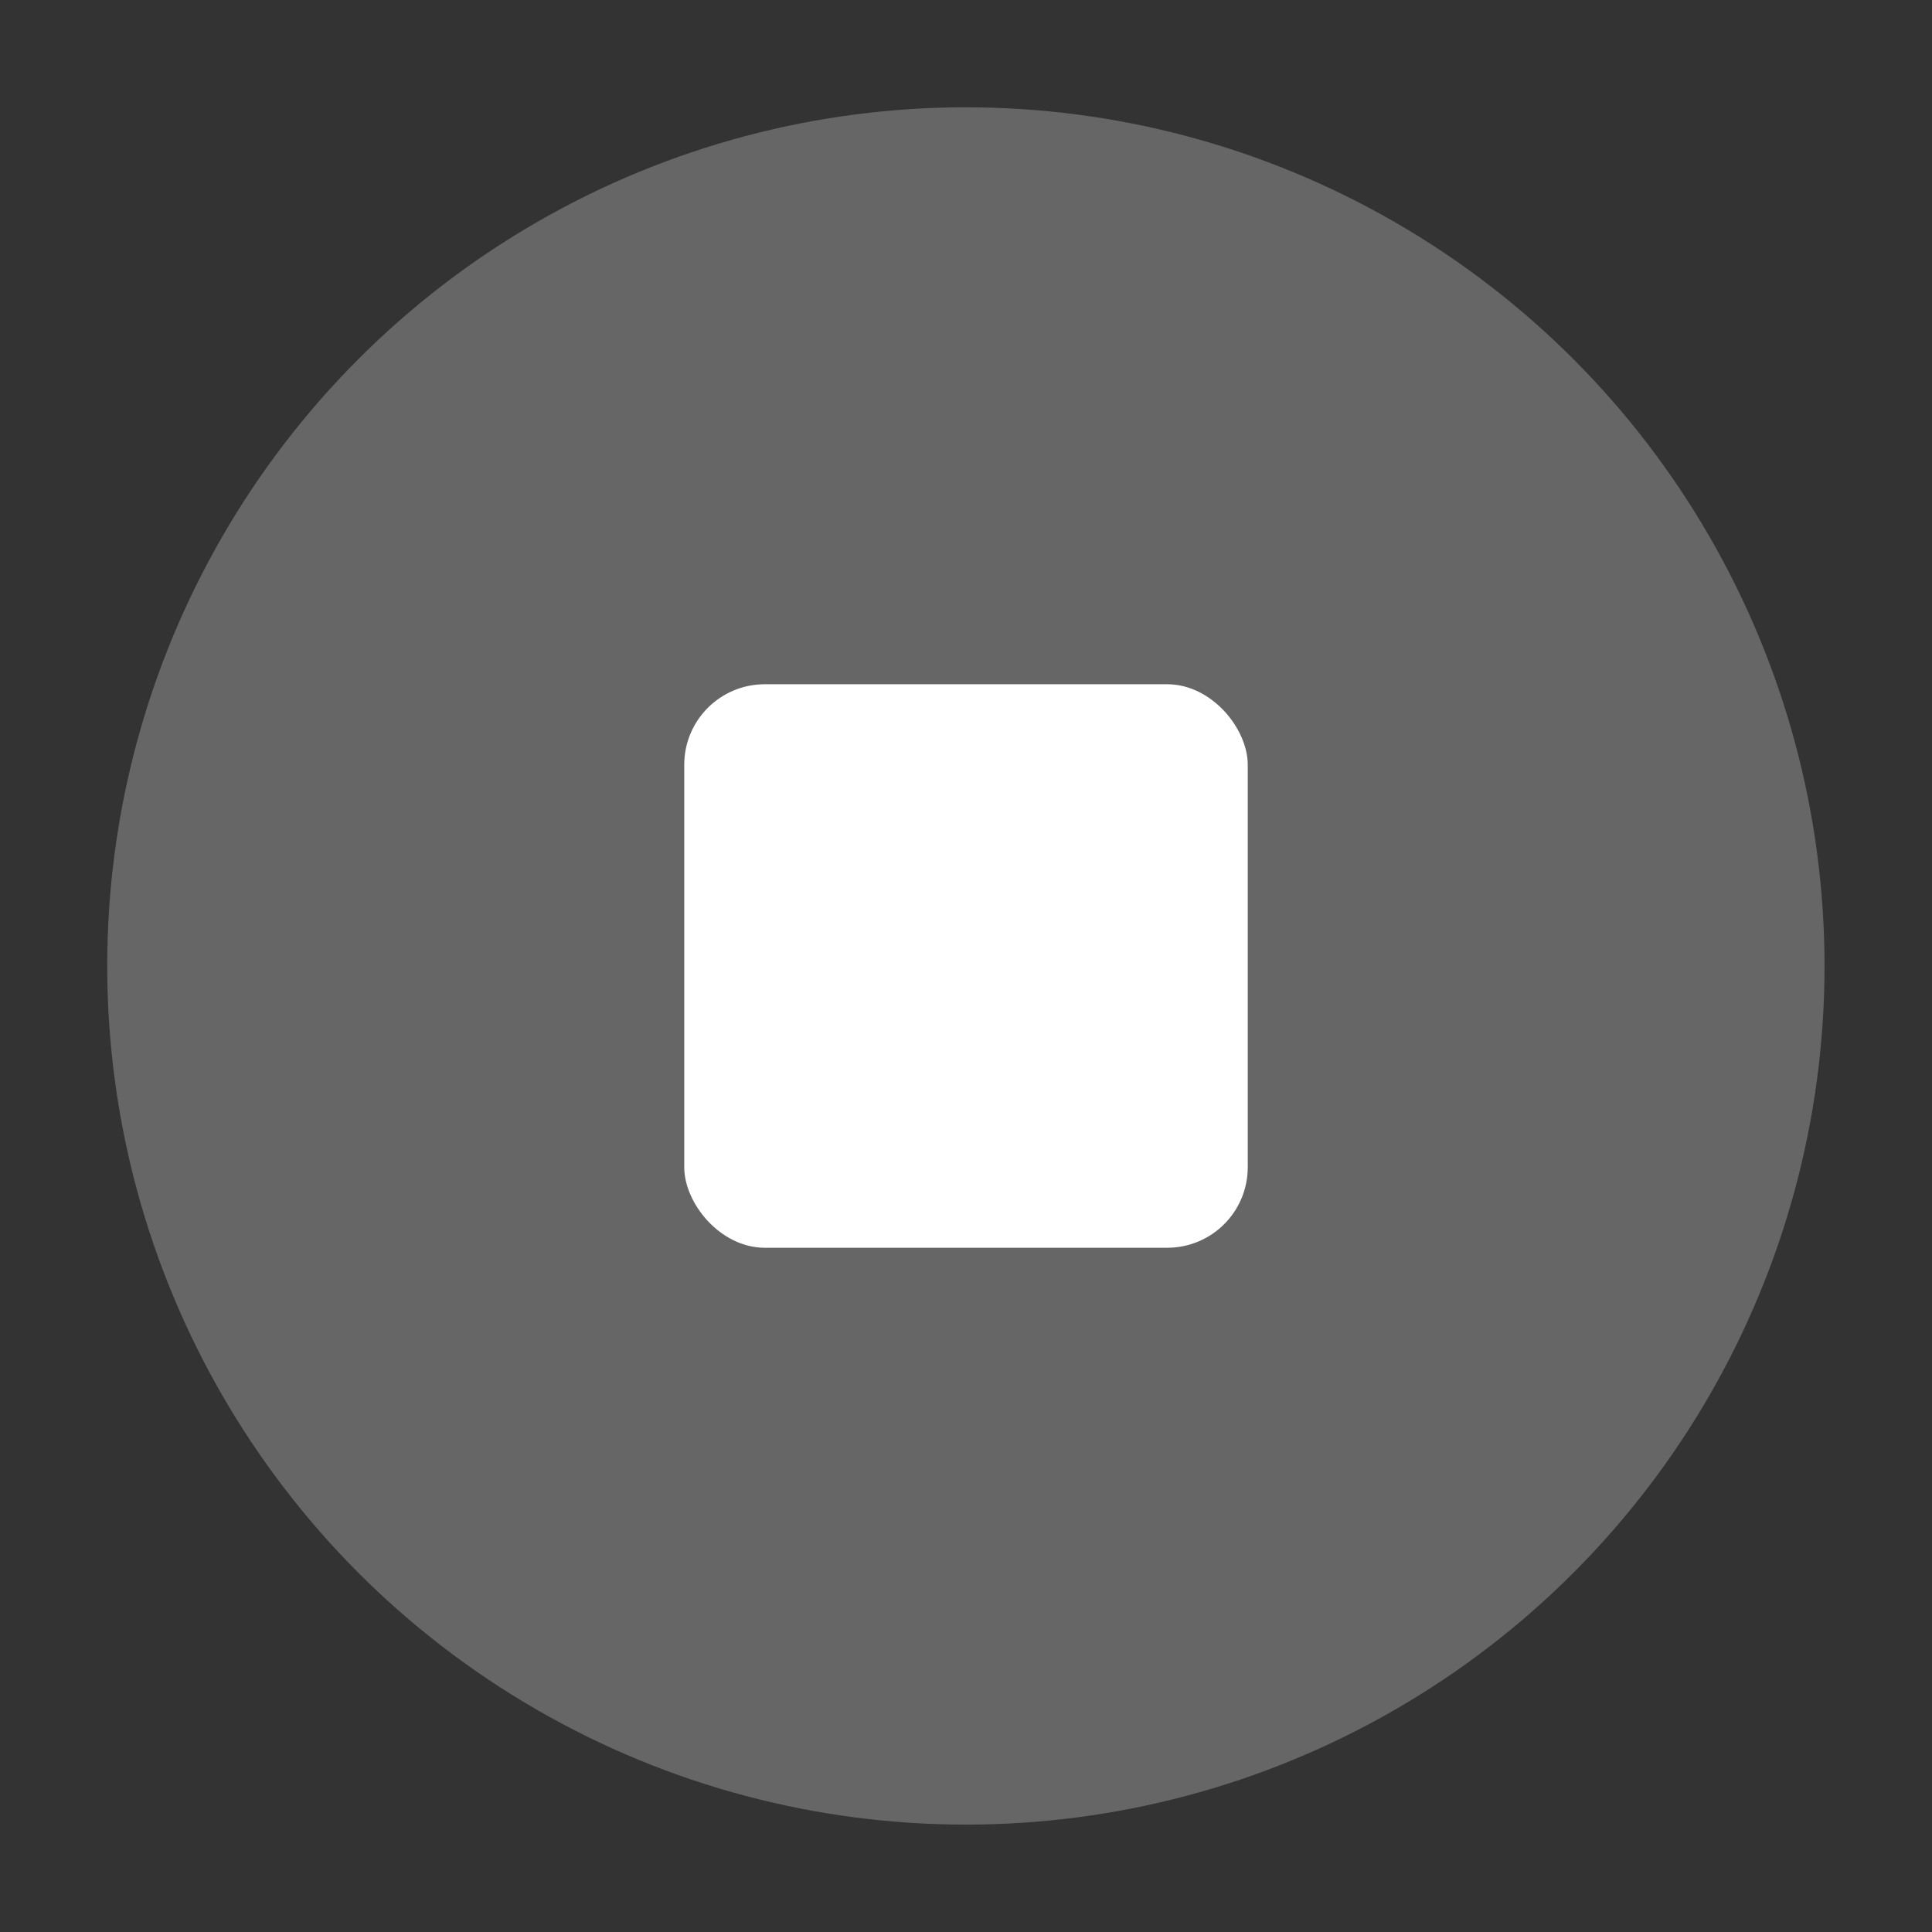 <svg width="48" height="48" viewBox="0 0 48 48" fill="none" xmlns="http://www.w3.org/2000/svg">
<rect x="0" y="0" width="48" height="48" fill="#333333" stroke="none"/>
<circle cx="23.997" cy="23.999" r="21.333" fill="#666666"/>
<rect x="17" y="17" width="14" height="14" rx="2" fill="white"/>
</svg>
